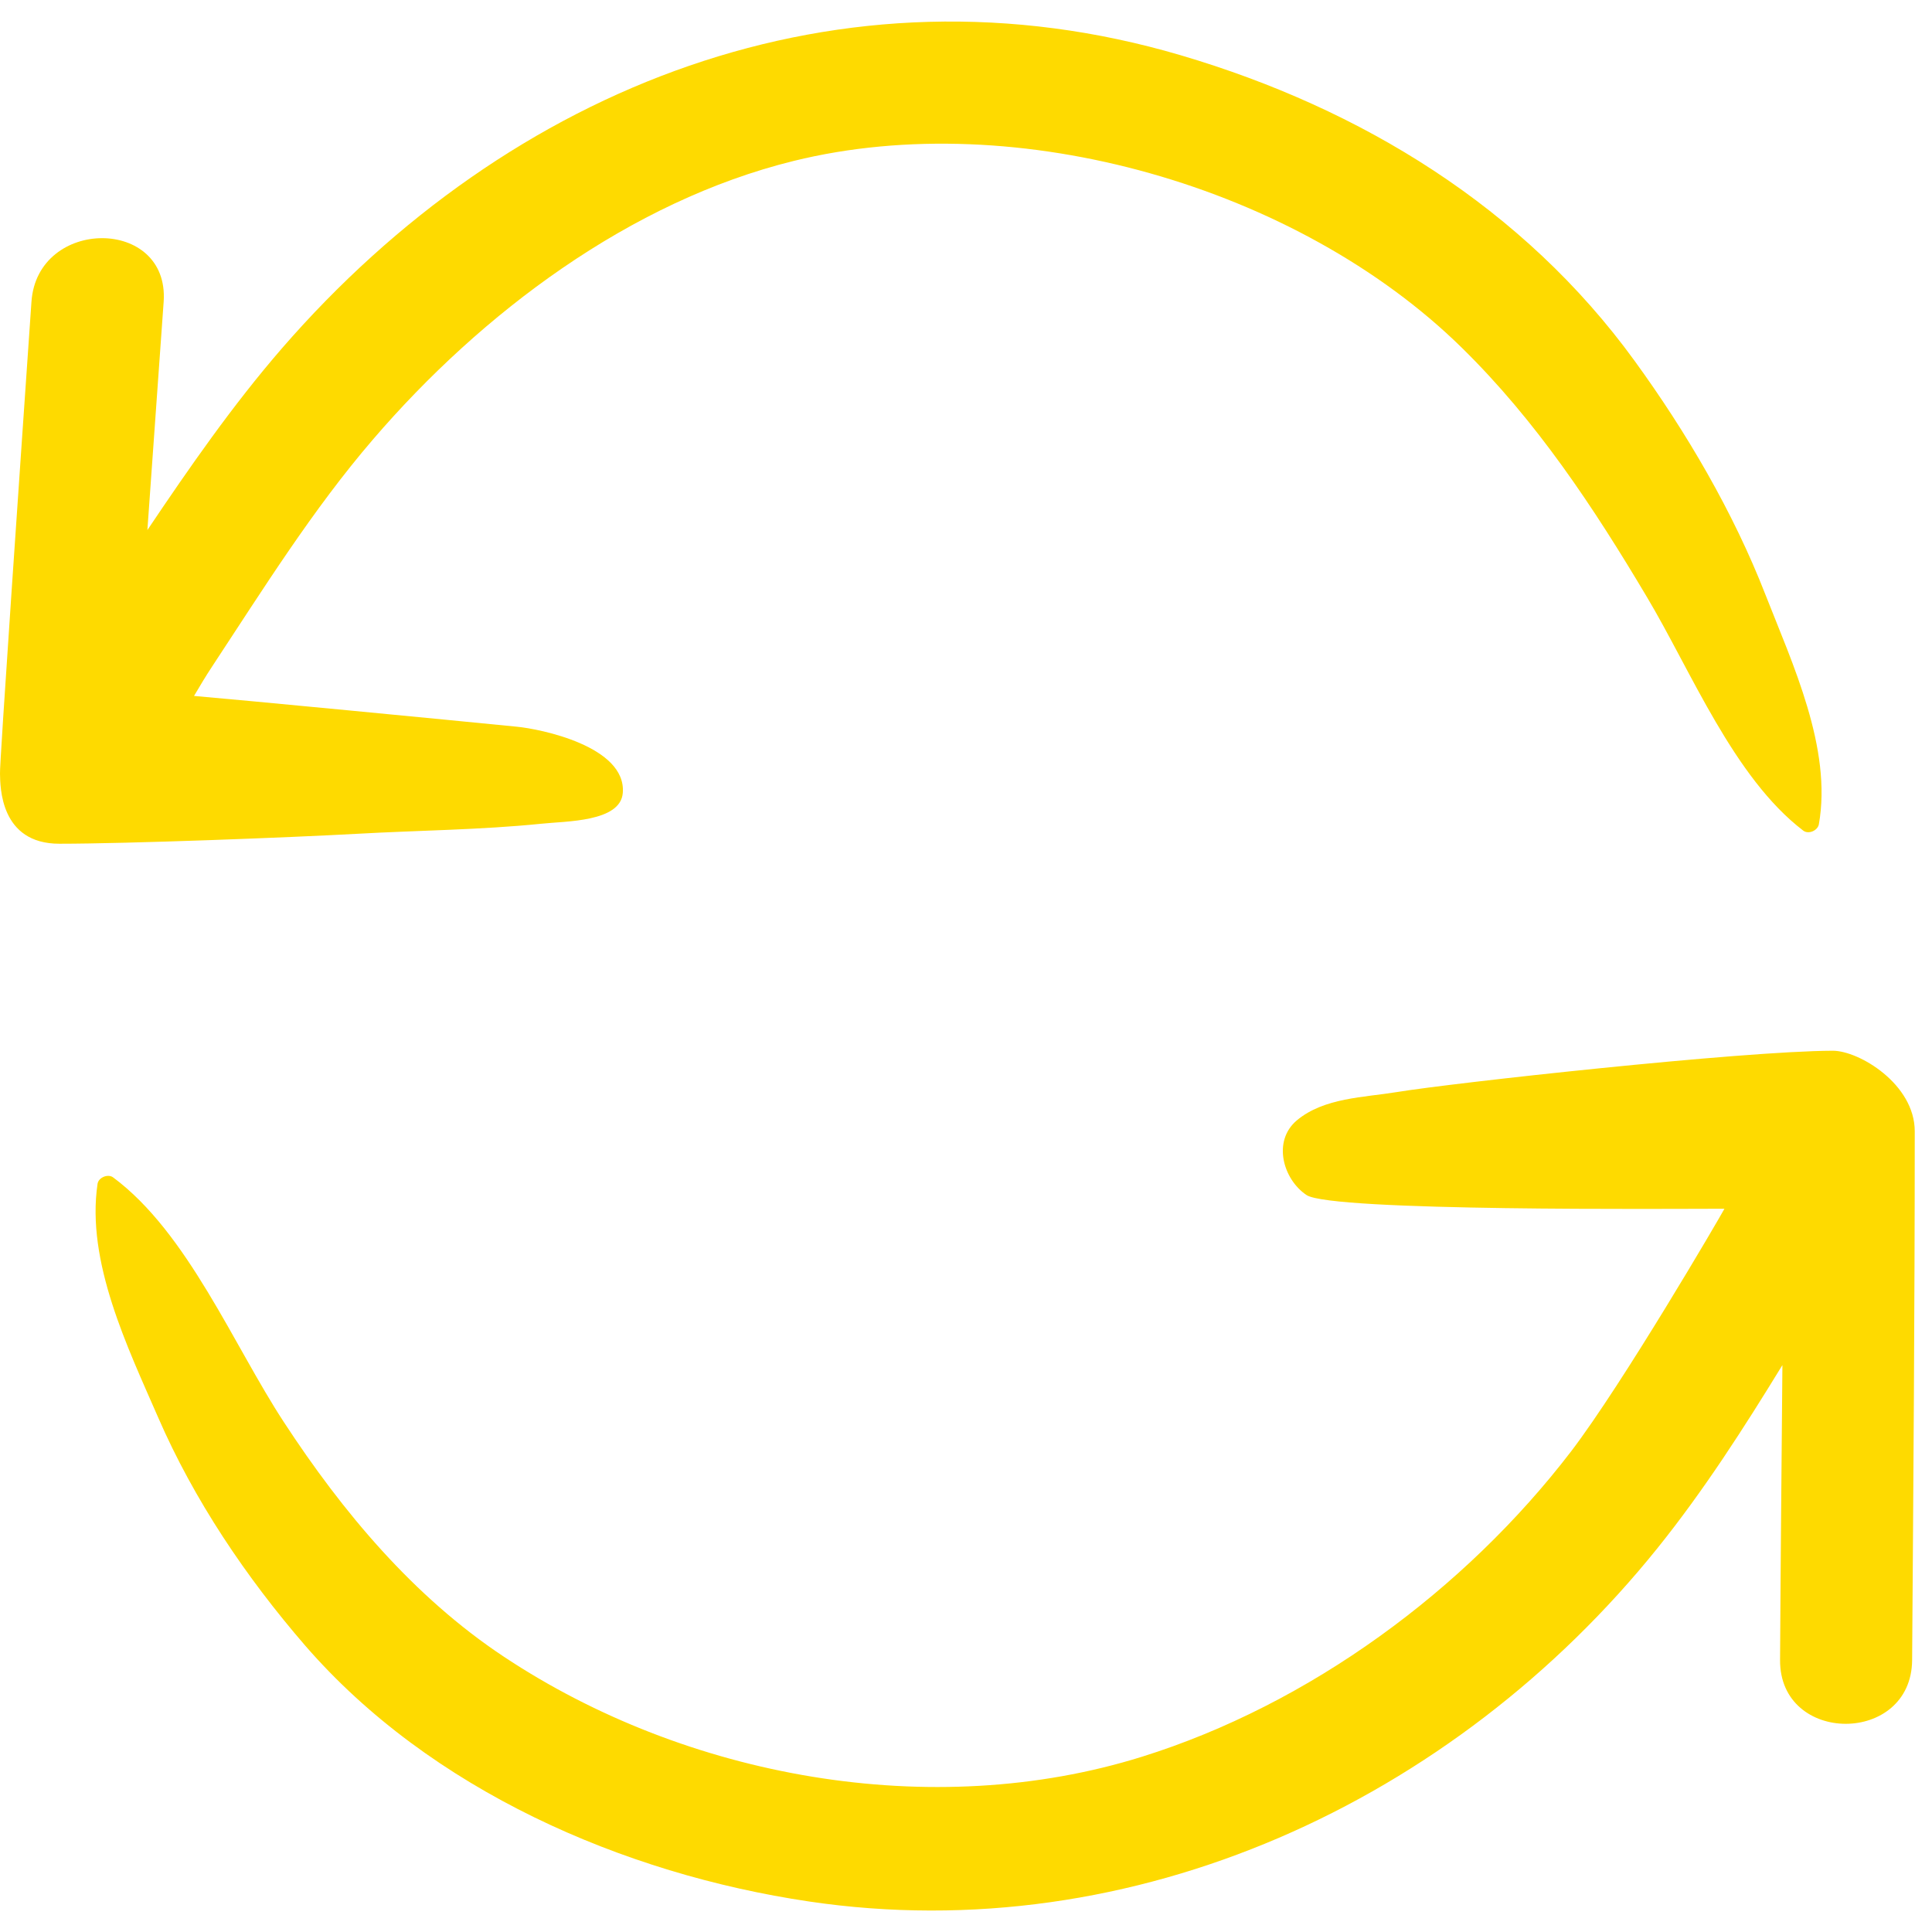 <svg width="14" height="14" viewBox="0 0 14 14" fill="none" xmlns="http://www.w3.org/2000/svg">
<path d="M13.281 7.614C12.619 7.616 10.513 7.849 10.126 7.913C9.882 7.953 9.595 7.954 9.398 8.118C9.218 8.269 9.298 8.547 9.468 8.66C9.65 8.78 12.111 8.759 12.496 8.759C12.463 8.821 11.763 10.021 11.385 10.517C10.616 11.521 9.489 12.351 8.275 12.73C6.751 13.206 4.972 12.882 3.651 12.005C2.997 11.571 2.483 10.957 2.057 10.305C1.692 9.748 1.36 8.933 0.82 8.532C0.783 8.504 0.714 8.532 0.707 8.578C0.623 9.142 0.925 9.764 1.145 10.269C1.406 10.87 1.783 11.429 2.211 11.924C3.118 12.97 4.514 13.579 5.863 13.779C8.219 14.128 10.534 13.054 12.011 11.218C12.347 10.8 12.636 10.349 12.916 9.892C12.91 10.605 12.903 11.317 12.899 12.029C12.895 12.645 13.852 12.646 13.856 12.029C13.865 10.752 13.875 9.475 13.875 8.198C13.875 7.856 13.472 7.614 13.281 7.614Z" fill="#FEDA00"/>
<path d="M2.704 3.183C3.488 2.27 4.566 1.458 5.752 1.166C7.371 0.767 9.403 1.353 10.591 2.518C11.133 3.049 11.549 3.678 11.934 4.326C12.255 4.864 12.563 5.634 13.067 6.019C13.105 6.048 13.171 6.019 13.18 5.974C13.278 5.424 12.989 4.81 12.793 4.309C12.56 3.711 12.222 3.134 11.845 2.615C11.04 1.506 9.866 0.787 8.558 0.401C6.091 -0.327 3.694 0.623 2.044 2.523C1.686 2.936 1.373 3.387 1.068 3.841C1.107 3.289 1.147 2.738 1.186 2.186C1.228 1.571 0.271 1.574 0.228 2.186C0.153 3.273 -0.005 5.554 0 5.606C0.002 5.7 -0 6.114 0.43 6.114C0.927 6.114 2.1 6.069 2.588 6.042C3.031 6.017 3.481 6.014 3.923 5.969C4.101 5.95 4.496 5.957 4.513 5.746C4.54 5.408 3.914 5.282 3.745 5.266C3.274 5.219 1.715 5.069 1.406 5.043C1.45 4.968 1.494 4.895 1.537 4.83C1.906 4.27 2.266 3.692 2.704 3.183Z" fill="#FEDA00"/>
</svg>
